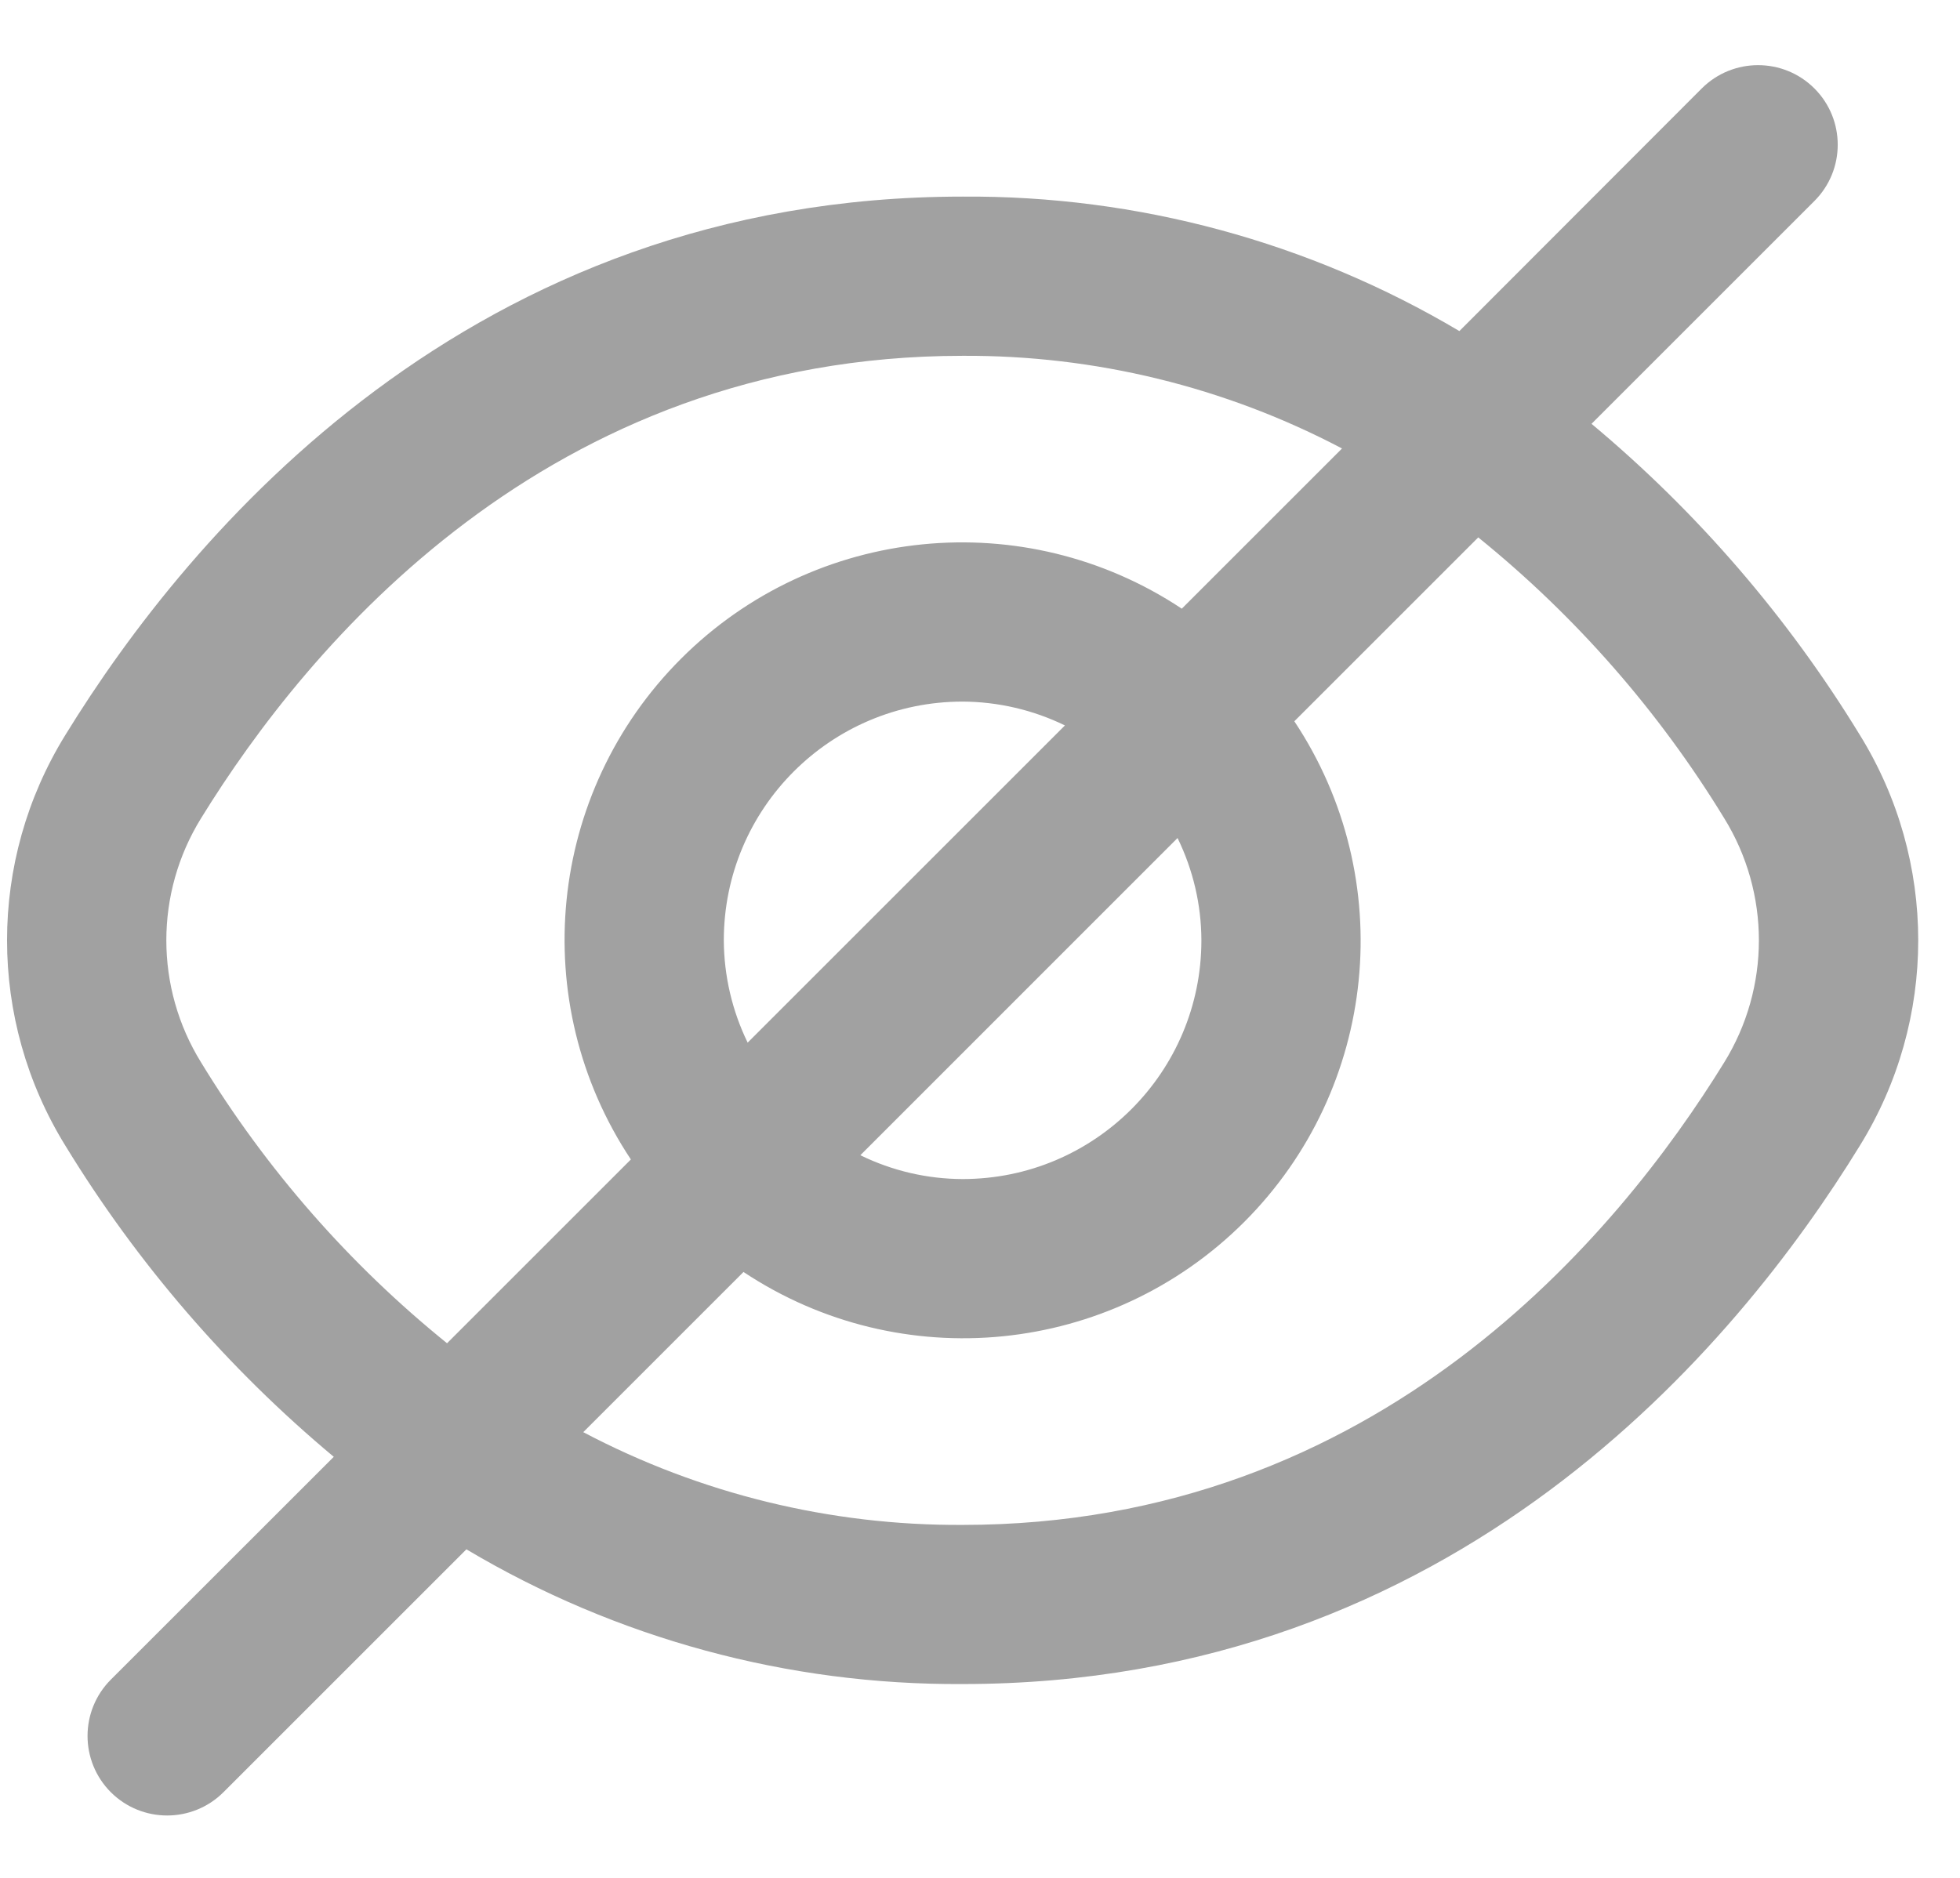 <svg width="24" height="23" viewBox="0 0 24 23" fill="none" xmlns="http://www.w3.org/2000/svg">
<path opacity="0.37" d="M22.773 9.001C21.893 7.56 20.784 6.273 19.488 5.191L22.217 2.462C22.598 2.081 22.598 1.464 22.217 1.083C21.836 0.703 21.219 0.703 20.838 1.083L17.87 4.055C16.031 2.963 13.927 2.393 11.787 2.408C5.753 2.408 2.314 6.539 0.801 9.001C-0.152 10.543 -0.152 12.491 0.801 14.033C1.681 15.474 2.791 16.761 4.087 17.843L1.357 20.572C0.977 20.953 0.977 21.57 1.357 21.951C1.738 22.331 2.355 22.331 2.736 21.951L5.711 18.976C7.548 20.069 9.649 20.639 11.787 20.626C17.822 20.626 21.261 16.495 22.773 14.033C23.727 12.491 23.727 10.543 22.773 9.001ZM2.462 13.012C1.895 12.096 1.895 10.938 2.462 10.022C3.762 7.911 6.701 4.358 11.787 4.358C13.405 4.349 15.001 4.739 16.433 5.493L14.471 7.455C12.541 6.174 9.976 6.431 8.339 8.068C6.701 9.706 6.444 12.271 7.725 14.201L5.474 16.452C4.28 15.487 3.261 14.323 2.462 13.012H2.462ZM14.711 11.517C14.711 13.132 13.402 14.441 11.787 14.441C11.353 14.44 10.925 14.34 10.535 14.149L14.419 10.264C14.61 10.655 14.71 11.083 14.711 11.517ZM8.863 11.517C8.863 9.902 10.172 8.593 11.787 8.593C12.221 8.595 12.65 8.695 13.04 8.885L9.155 12.77C8.965 12.38 8.865 11.951 8.863 11.517L8.863 11.517ZM21.113 13.012C19.812 15.124 16.873 18.677 11.787 18.677C10.169 18.686 8.573 18.296 7.142 17.541L9.104 15.579C11.033 16.86 13.598 16.603 15.236 14.966C16.873 13.328 17.13 10.763 15.849 8.834L18.101 6.582C19.294 7.547 20.313 8.711 21.113 10.022C21.679 10.938 21.679 12.096 21.113 13.012L21.113 13.012Z" fill="black"/>
</svg>
